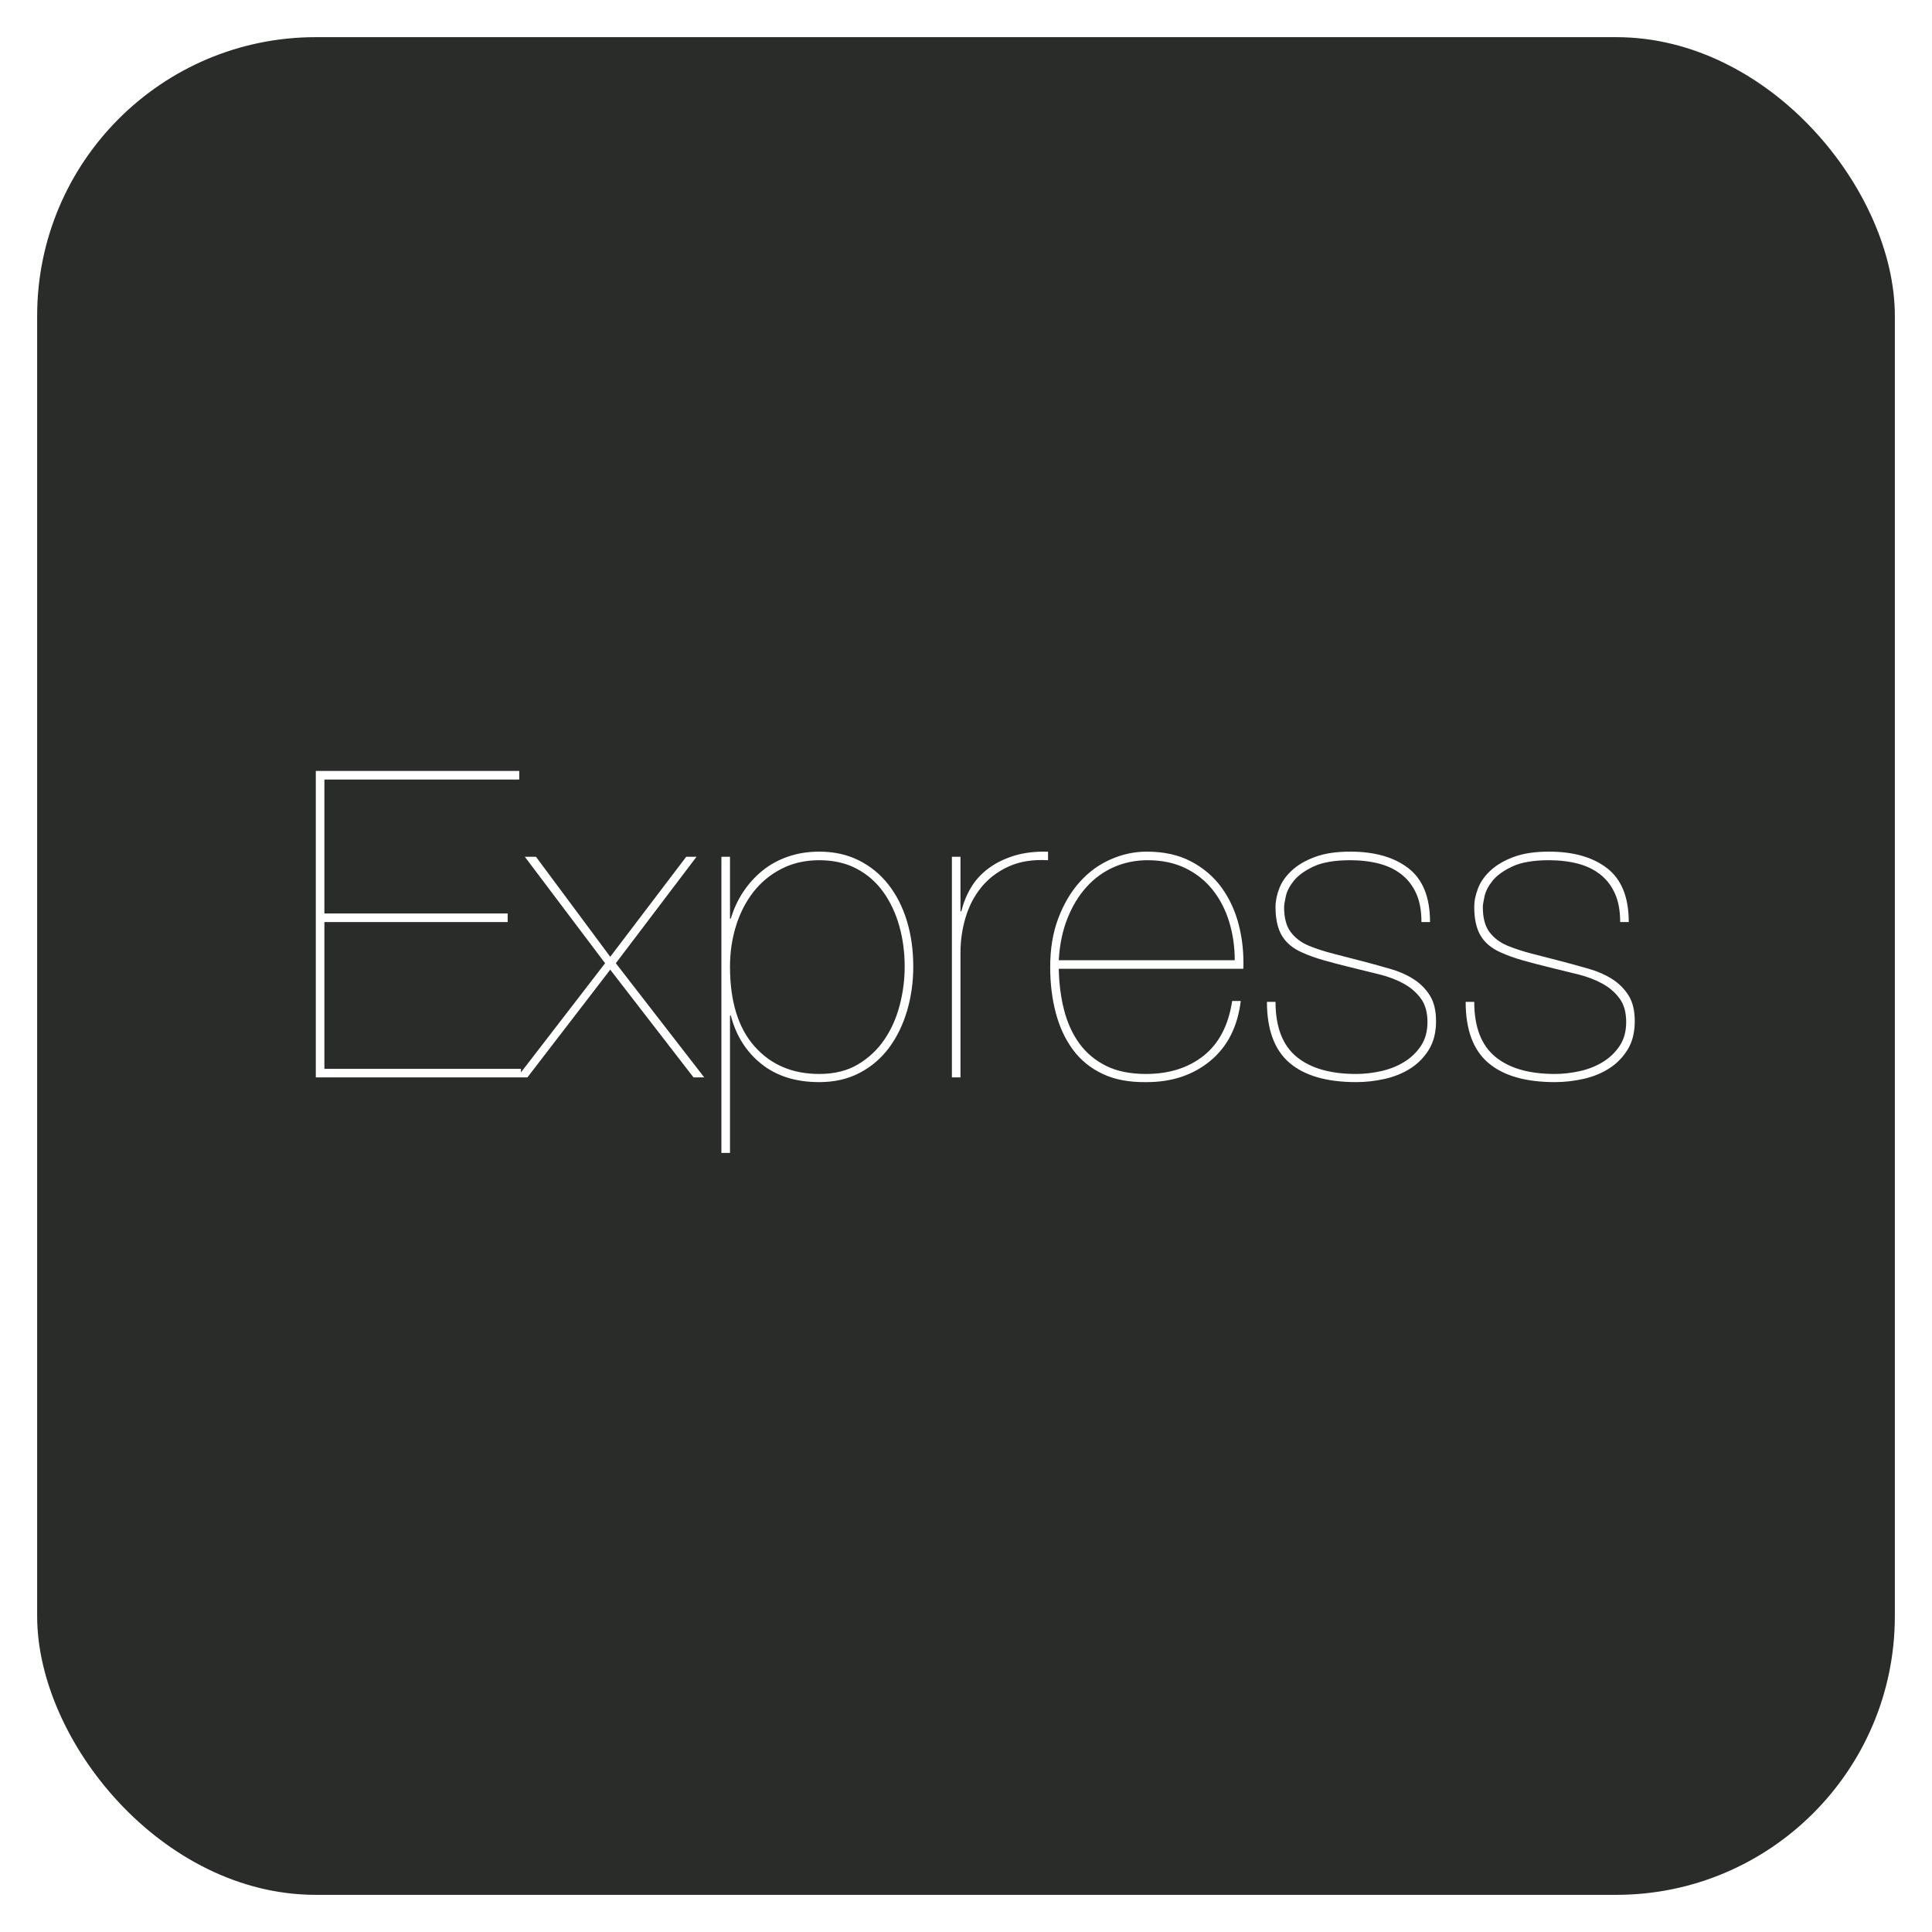<svg width="208" height="208" viewBox="0 0 208 208" fill="none" xmlns="http://www.w3.org/2000/svg">
<g filter="url(#filter0_d_40_20)">
<rect x="4" width="200" height="200" rx="30" fill="#2A2C2A"/>
</g>
<path d="M34.924 115.069V99.266H54.655V98.341H34.924V83.924H55.903V83H34V115.993H56.088V115.069H34.924ZM73.878 92.242L65.699 103.008L57.705 92.242H56.504L65.145 103.702L55.672 115.993H56.781L65.699 104.395L74.664 115.993H75.819L66.3 103.702L74.987 92.242H73.878ZM78.592 124.126V109.339H78.684C79.239 111.496 80.332 113.228 81.965 114.538C83.598 115.847 85.677 116.501 88.203 116.501C89.836 116.501 91.284 116.17 92.547 115.508C93.81 114.846 94.865 113.945 95.712 112.805C96.559 111.665 97.206 110.34 97.653 108.831C98.1 107.321 98.323 105.735 98.323 104.071C98.323 102.285 98.092 100.636 97.63 99.127C97.168 97.617 96.498 96.308 95.62 95.199C94.742 94.09 93.679 93.228 92.431 92.612C91.183 91.995 89.774 91.687 88.203 91.687C87.002 91.687 85.885 91.864 84.853 92.219C83.821 92.573 82.904 93.073 82.103 93.721C81.302 94.367 80.609 95.13 80.024 96.008C79.439 96.886 78.992 97.849 78.684 98.896H78.592V92.242H77.667V124.126H78.592ZM88.203 115.623C85.307 115.623 82.981 114.63 81.225 112.643C79.47 110.656 78.592 107.799 78.592 104.071C78.592 102.531 78.807 101.068 79.239 99.681C79.67 98.295 80.294 97.078 81.11 96.031C81.926 94.984 82.935 94.152 84.137 93.536C85.338 92.919 86.694 92.612 88.203 92.612C89.743 92.612 91.091 92.919 92.246 93.536C93.402 94.152 94.356 94.991 95.111 96.054C95.866 97.117 96.436 98.334 96.821 99.704C97.206 101.075 97.399 102.531 97.399 104.071C97.399 105.458 97.222 106.836 96.867 108.207C96.513 109.578 95.966 110.81 95.227 111.904C94.487 112.997 93.54 113.891 92.385 114.584C91.23 115.277 89.836 115.623 88.203 115.623ZM103.406 115.993V102.546C103.406 101.253 103.591 99.99 103.96 98.757C104.33 97.525 104.9 96.439 105.67 95.499C106.44 94.56 107.418 93.821 108.604 93.281C109.79 92.742 111.2 92.519 112.832 92.612V91.687C111.415 91.656 110.175 91.811 109.113 92.149C108.05 92.488 107.133 92.95 106.363 93.536C105.593 94.121 104.977 94.806 104.515 95.592C104.053 96.377 103.714 97.217 103.498 98.11H103.406V92.242H102.482V115.993H103.406ZM113.988 104.302H133.857C133.919 102.67 133.757 101.099 133.372 99.589C132.987 98.079 132.371 96.74 131.524 95.569C130.677 94.398 129.583 93.459 128.243 92.75C126.903 92.041 125.309 91.687 123.46 91.687C122.136 91.687 120.842 91.965 119.579 92.519C118.316 93.073 117.207 93.882 116.252 94.945C115.297 96.008 114.527 97.309 113.941 98.85C113.356 100.39 113.063 102.146 113.063 104.117C113.063 105.873 113.264 107.514 113.664 109.039C114.065 110.564 114.681 111.888 115.513 113.013C116.344 114.137 117.415 115.007 118.724 115.623C120.033 116.24 121.612 116.532 123.46 116.501C126.171 116.501 128.451 115.739 130.299 114.214C132.148 112.689 133.241 110.541 133.58 107.768H132.656C132.256 110.386 131.231 112.35 129.583 113.66C127.935 114.969 125.863 115.623 123.368 115.623C121.674 115.623 120.241 115.331 119.071 114.746C117.9 114.16 116.945 113.359 116.206 112.343C115.466 111.326 114.92 110.132 114.565 108.761C114.211 107.391 114.018 105.904 113.988 104.302ZM132.933 103.378H113.988C114.08 101.715 114.388 100.221 114.912 98.896C115.436 97.571 116.121 96.439 116.968 95.499C117.815 94.56 118.801 93.844 119.925 93.351C121.05 92.858 122.259 92.612 123.553 92.612C125.093 92.612 126.449 92.896 127.619 93.466C128.79 94.036 129.768 94.814 130.554 95.8C131.339 96.786 131.932 97.933 132.333 99.242C132.733 100.552 132.933 101.93 132.933 103.378ZM153.034 99.266H153.958C153.958 96.616 153.188 94.691 151.648 93.489C150.108 92.288 148.013 91.687 145.363 91.687C143.885 91.687 142.637 91.872 141.621 92.242C140.604 92.612 139.772 93.089 139.125 93.674C138.478 94.26 138.016 94.906 137.739 95.615C137.462 96.324 137.323 97.001 137.323 97.648C137.323 98.942 137.554 99.974 138.016 100.744C138.478 101.514 139.202 102.115 140.188 102.546C140.866 102.854 141.636 103.132 142.499 103.378C143.361 103.625 144.362 103.886 145.502 104.164C146.519 104.41 147.52 104.657 148.506 104.903C149.491 105.149 150.362 105.481 151.117 105.897C151.871 106.312 152.487 106.844 152.965 107.491C153.442 108.138 153.681 108.985 153.681 110.032C153.681 111.049 153.442 111.911 152.965 112.62C152.487 113.328 151.879 113.906 151.14 114.353C150.4 114.799 149.576 115.123 148.667 115.323C147.759 115.523 146.873 115.623 146.01 115.623C143.207 115.623 141.058 115 139.564 113.752C138.07 112.504 137.323 110.541 137.323 107.86H136.399C136.399 110.849 137.208 113.036 138.825 114.422C140.442 115.808 142.837 116.501 146.01 116.501C147.027 116.501 148.051 116.386 149.083 116.155C150.115 115.924 151.039 115.546 151.856 115.023C152.672 114.499 153.335 113.821 153.843 112.99C154.351 112.158 154.605 111.141 154.605 109.94C154.605 108.8 154.382 107.876 153.935 107.167C153.489 106.459 152.903 105.873 152.179 105.411C151.455 104.949 150.639 104.587 149.73 104.325C148.821 104.064 147.905 103.809 146.981 103.563C145.687 103.224 144.555 102.931 143.584 102.685C142.614 102.439 141.713 102.146 140.881 101.807C140.08 101.468 139.441 100.983 138.964 100.351C138.486 99.72 138.247 98.819 138.247 97.648C138.247 97.433 138.309 97.047 138.432 96.493C138.555 95.939 138.848 95.376 139.31 94.806C139.772 94.237 140.481 93.728 141.436 93.281C142.391 92.835 143.7 92.612 145.363 92.612C146.503 92.612 147.543 92.735 148.483 92.981C149.422 93.228 150.231 93.62 150.909 94.159C151.586 94.699 152.11 95.384 152.48 96.216C152.849 97.047 153.034 98.064 153.034 99.266ZM174.429 99.266H175.353C175.353 96.616 174.583 94.691 173.043 93.489C171.502 92.288 169.408 91.687 166.758 91.687C165.28 91.687 164.032 91.872 163.015 92.242C161.999 92.612 161.167 93.089 160.52 93.674C159.873 94.26 159.411 94.906 159.134 95.615C158.856 96.324 158.718 97.001 158.718 97.648C158.718 98.942 158.949 99.974 159.411 100.744C159.873 101.514 160.597 102.115 161.583 102.546C162.261 102.854 163.031 103.132 163.893 103.378C164.756 103.625 165.757 103.886 166.897 104.164C167.913 104.41 168.915 104.657 169.9 104.903C170.886 105.149 171.756 105.481 172.511 105.897C173.266 106.312 173.882 106.844 174.36 107.491C174.837 108.138 175.076 108.985 175.076 110.032C175.076 111.049 174.837 111.911 174.36 112.62C173.882 113.328 173.274 113.906 172.534 114.353C171.795 114.799 170.971 115.123 170.062 115.323C169.153 115.523 168.268 115.623 167.405 115.623C164.602 115.623 162.453 115 160.959 113.752C159.465 112.504 158.718 110.541 158.718 107.86H157.794C157.794 110.849 158.602 113.036 160.22 114.422C161.837 115.808 164.232 116.501 167.405 116.501C168.422 116.501 169.446 116.386 170.478 116.155C171.51 115.924 172.434 115.546 173.251 115.023C174.067 114.499 174.729 113.821 175.238 112.99C175.746 112.158 176 111.141 176 109.94C176 108.8 175.777 107.876 175.33 107.167C174.883 106.459 174.298 105.873 173.574 105.411C172.85 104.949 172.034 104.587 171.125 104.325C170.216 104.064 169.3 103.809 168.376 103.563C167.082 103.224 165.95 102.931 164.979 102.685C164.009 102.439 163.108 102.146 162.276 101.807C161.475 101.468 160.836 100.983 160.358 100.351C159.881 99.72 159.642 98.819 159.642 97.648C159.642 97.433 159.704 97.047 159.827 96.493C159.95 95.939 160.243 95.376 160.705 94.806C161.167 94.237 161.875 93.728 162.83 93.281C163.785 92.835 165.095 92.612 166.758 92.612C167.898 92.612 168.938 92.735 169.877 92.981C170.817 93.228 171.626 93.62 172.303 94.159C172.981 94.699 173.505 95.384 173.874 96.216C174.244 97.047 174.429 98.064 174.429 99.266Z" fill="white"/>
<defs>
<filter id="filter0_d_40_20" x="0" y="0" width="208" height="208" filterUnits="userSpaceOnUse" color-interpolation-filters="sRGB">
<feFlood flood-opacity="0" result="BackgroundImageFix"/>
<feColorMatrix in="SourceAlpha" type="matrix" values="0 0 0 0 0 0 0 0 0 0 0 0 0 0 0 0 0 0 127 0" result="hardAlpha"/>
<feOffset dy="4"/>
<feGaussianBlur stdDeviation="2"/>
<feComposite in2="hardAlpha" operator="out"/>
<feColorMatrix type="matrix" values="0 0 0 0 0 0 0 0 0 0 0 0 0 0 0 0 0 0 0.25 0"/>
<feBlend mode="normal" in2="BackgroundImageFix" result="effect1_dropShadow_40_20"/>
<feBlend mode="normal" in="SourceGraphic" in2="effect1_dropShadow_40_20" result="shape"/>
</filter>
</defs>
</svg>
